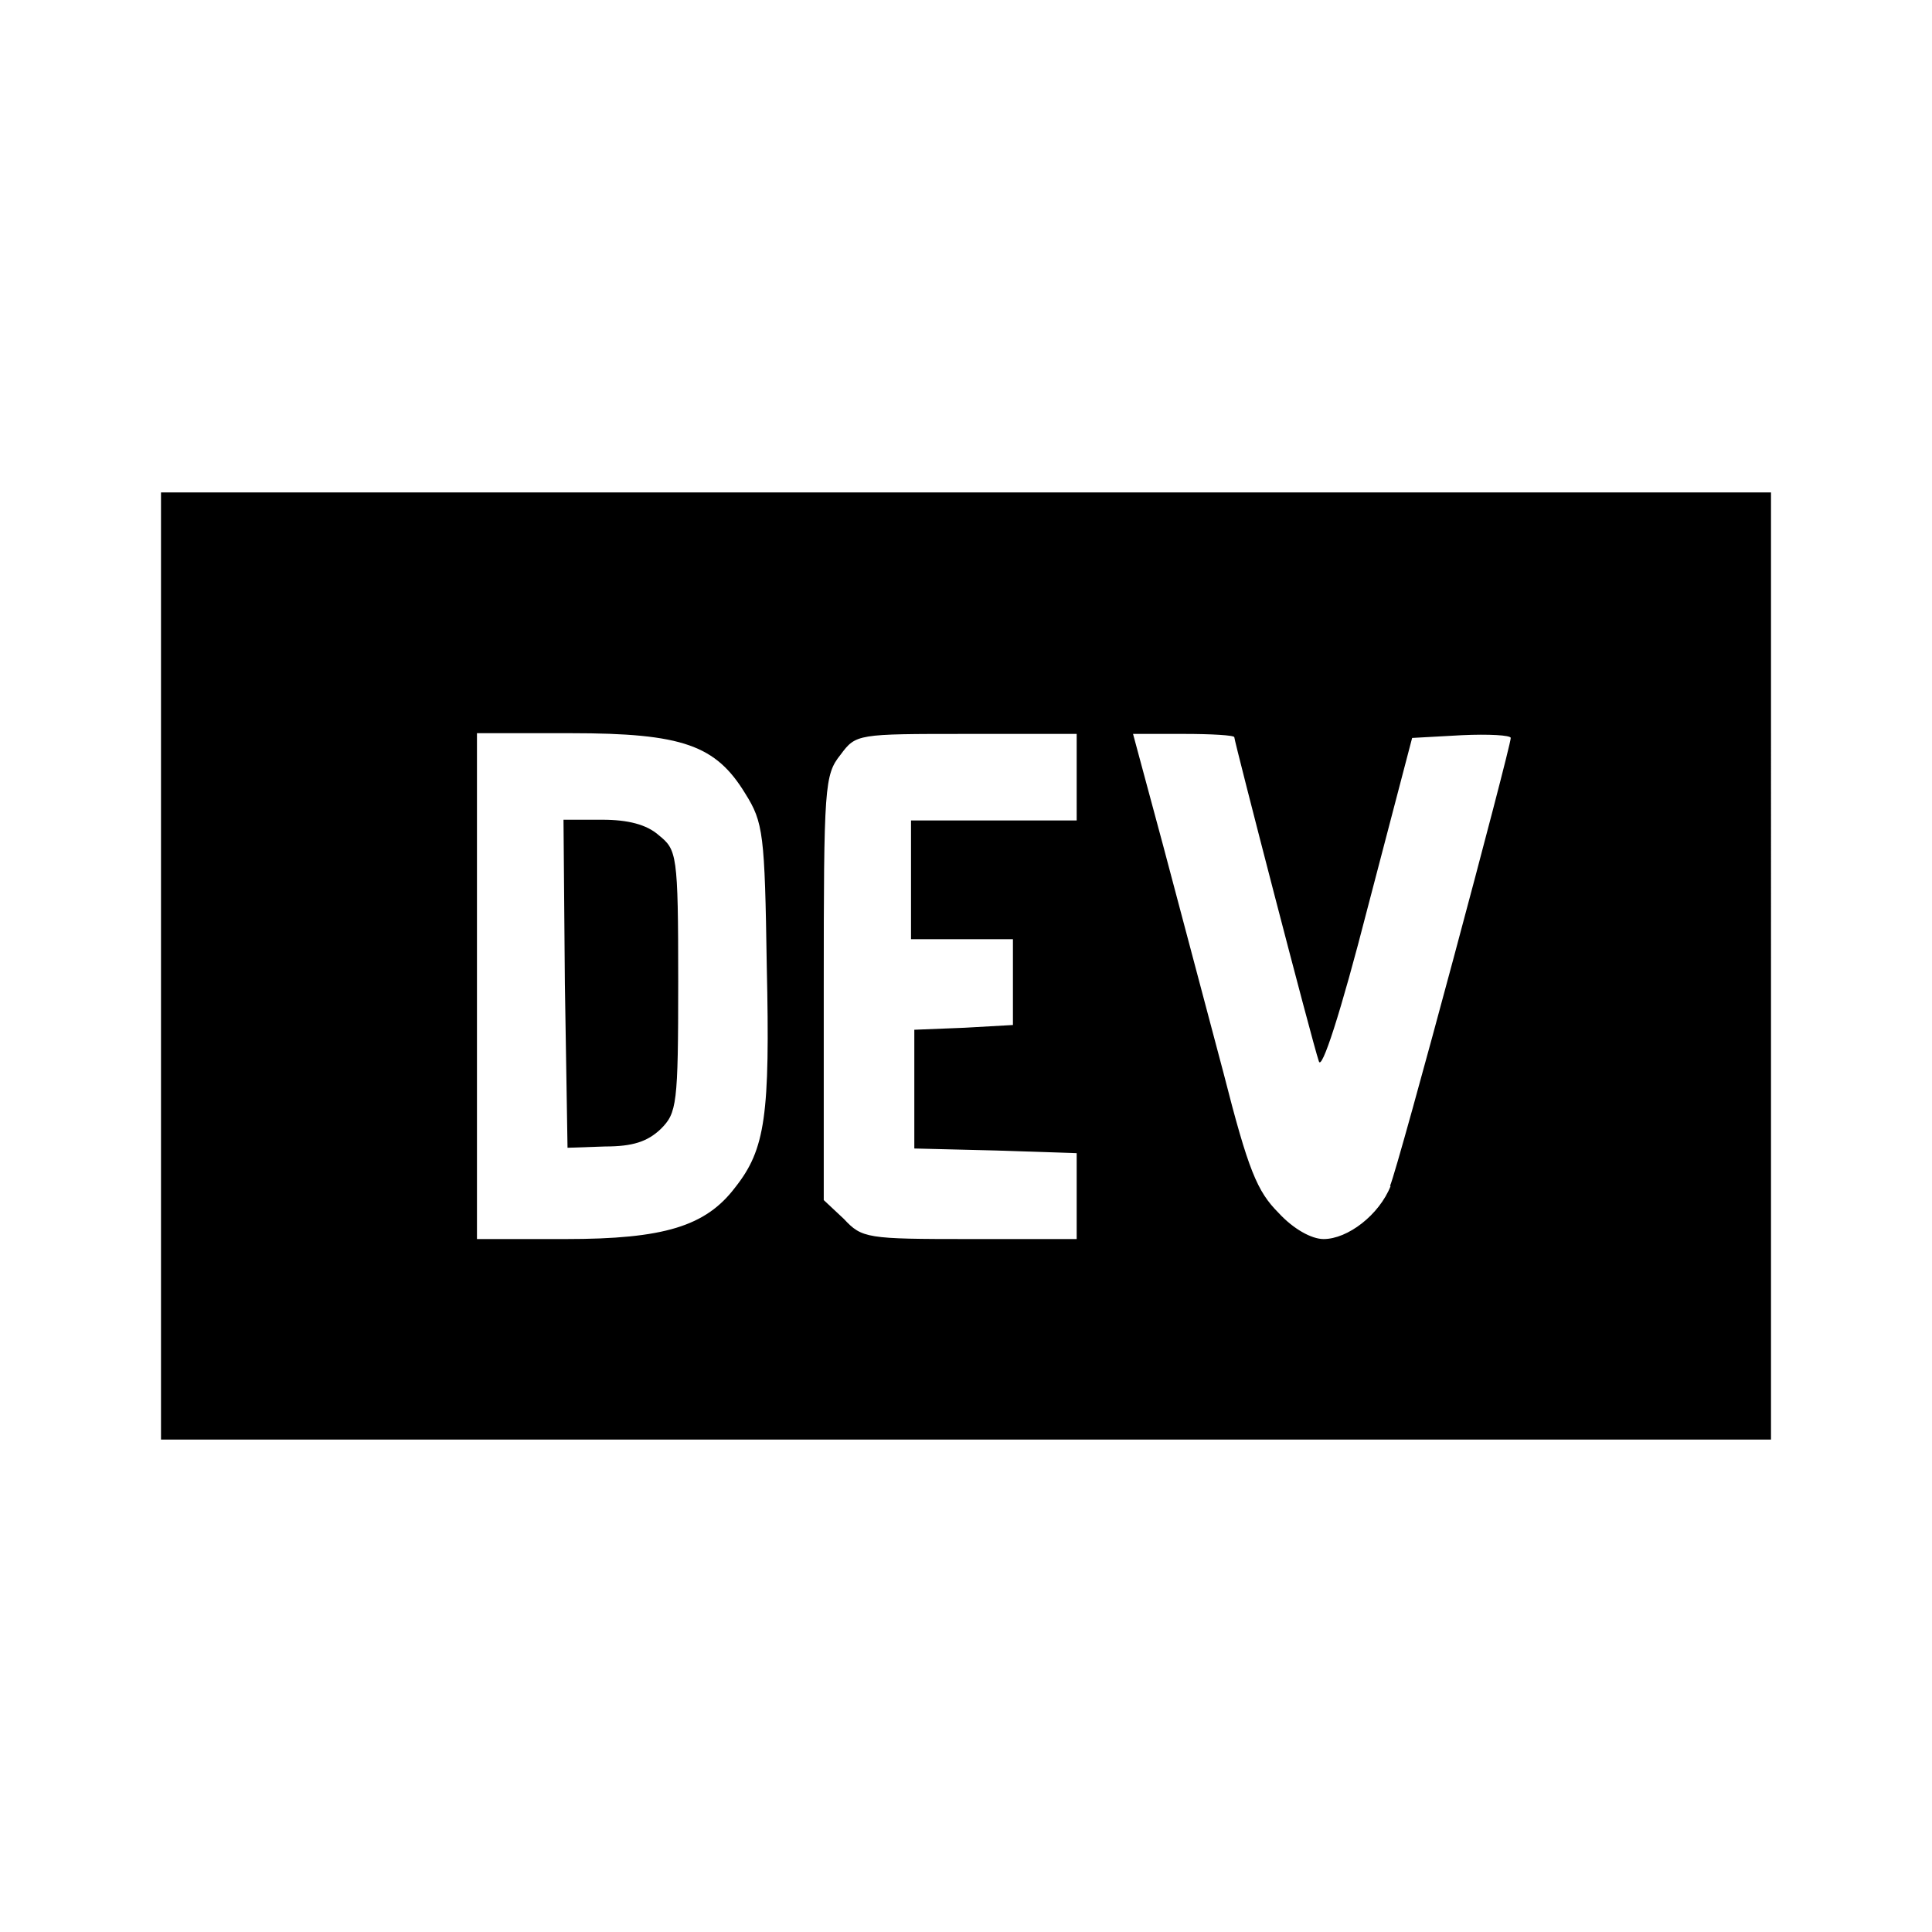 <svg
  width="24"
  height="24"
  viewBox="0 0 24 24"
  xmlns="http://www.w3.org/2000/svg"
>
  <path d="M8.183 10.375c-.15-.133-.383-.192-.7-.192H7l.017 2.034.033 2.041.467-.016c.341 0 .525-.059.691-.217.2-.2.217-.3.217-1.833 0-1.592-.017-1.634-.242-1.817zM2 6.117v11.766h20V6.117H2zm7.133 8.633c-.366.483-.883.642-2.108.642h-1.1V9.108h1.167c1.391 0 1.8.15 2.166.75.225.359.242.5.267 2.142.042 1.858-.017 2.275-.392 2.75zm4.242-4.558h-2.058v1.475h1.266v1.066l-.6.034-.625.025v1.475l1.017.025 1 .033v1.067h-1.333c-1.275 0-1.334-.009-1.559-.25l-.25-.234v-2.633c0-2.517.009-2.65.209-2.9.191-.258.208-.258 1.566-.258h1.367V10.2v-.008zm3.9 4.541c-.142.359-.533.659-.833.659-.15 0-.375-.125-.559-.325-.266-.267-.375-.525-.683-1.734l-.75-2.825-.375-1.391h.633c.334 0 .625.016.625.041 0 .05.967 3.784 1.05 4.025.034.125.267-.583.609-1.916l.55-2.1.616-.034c.334-.016.609 0 .609.034 0 .116-1.392 5.316-1.5 5.566h.008z" />
</svg>
